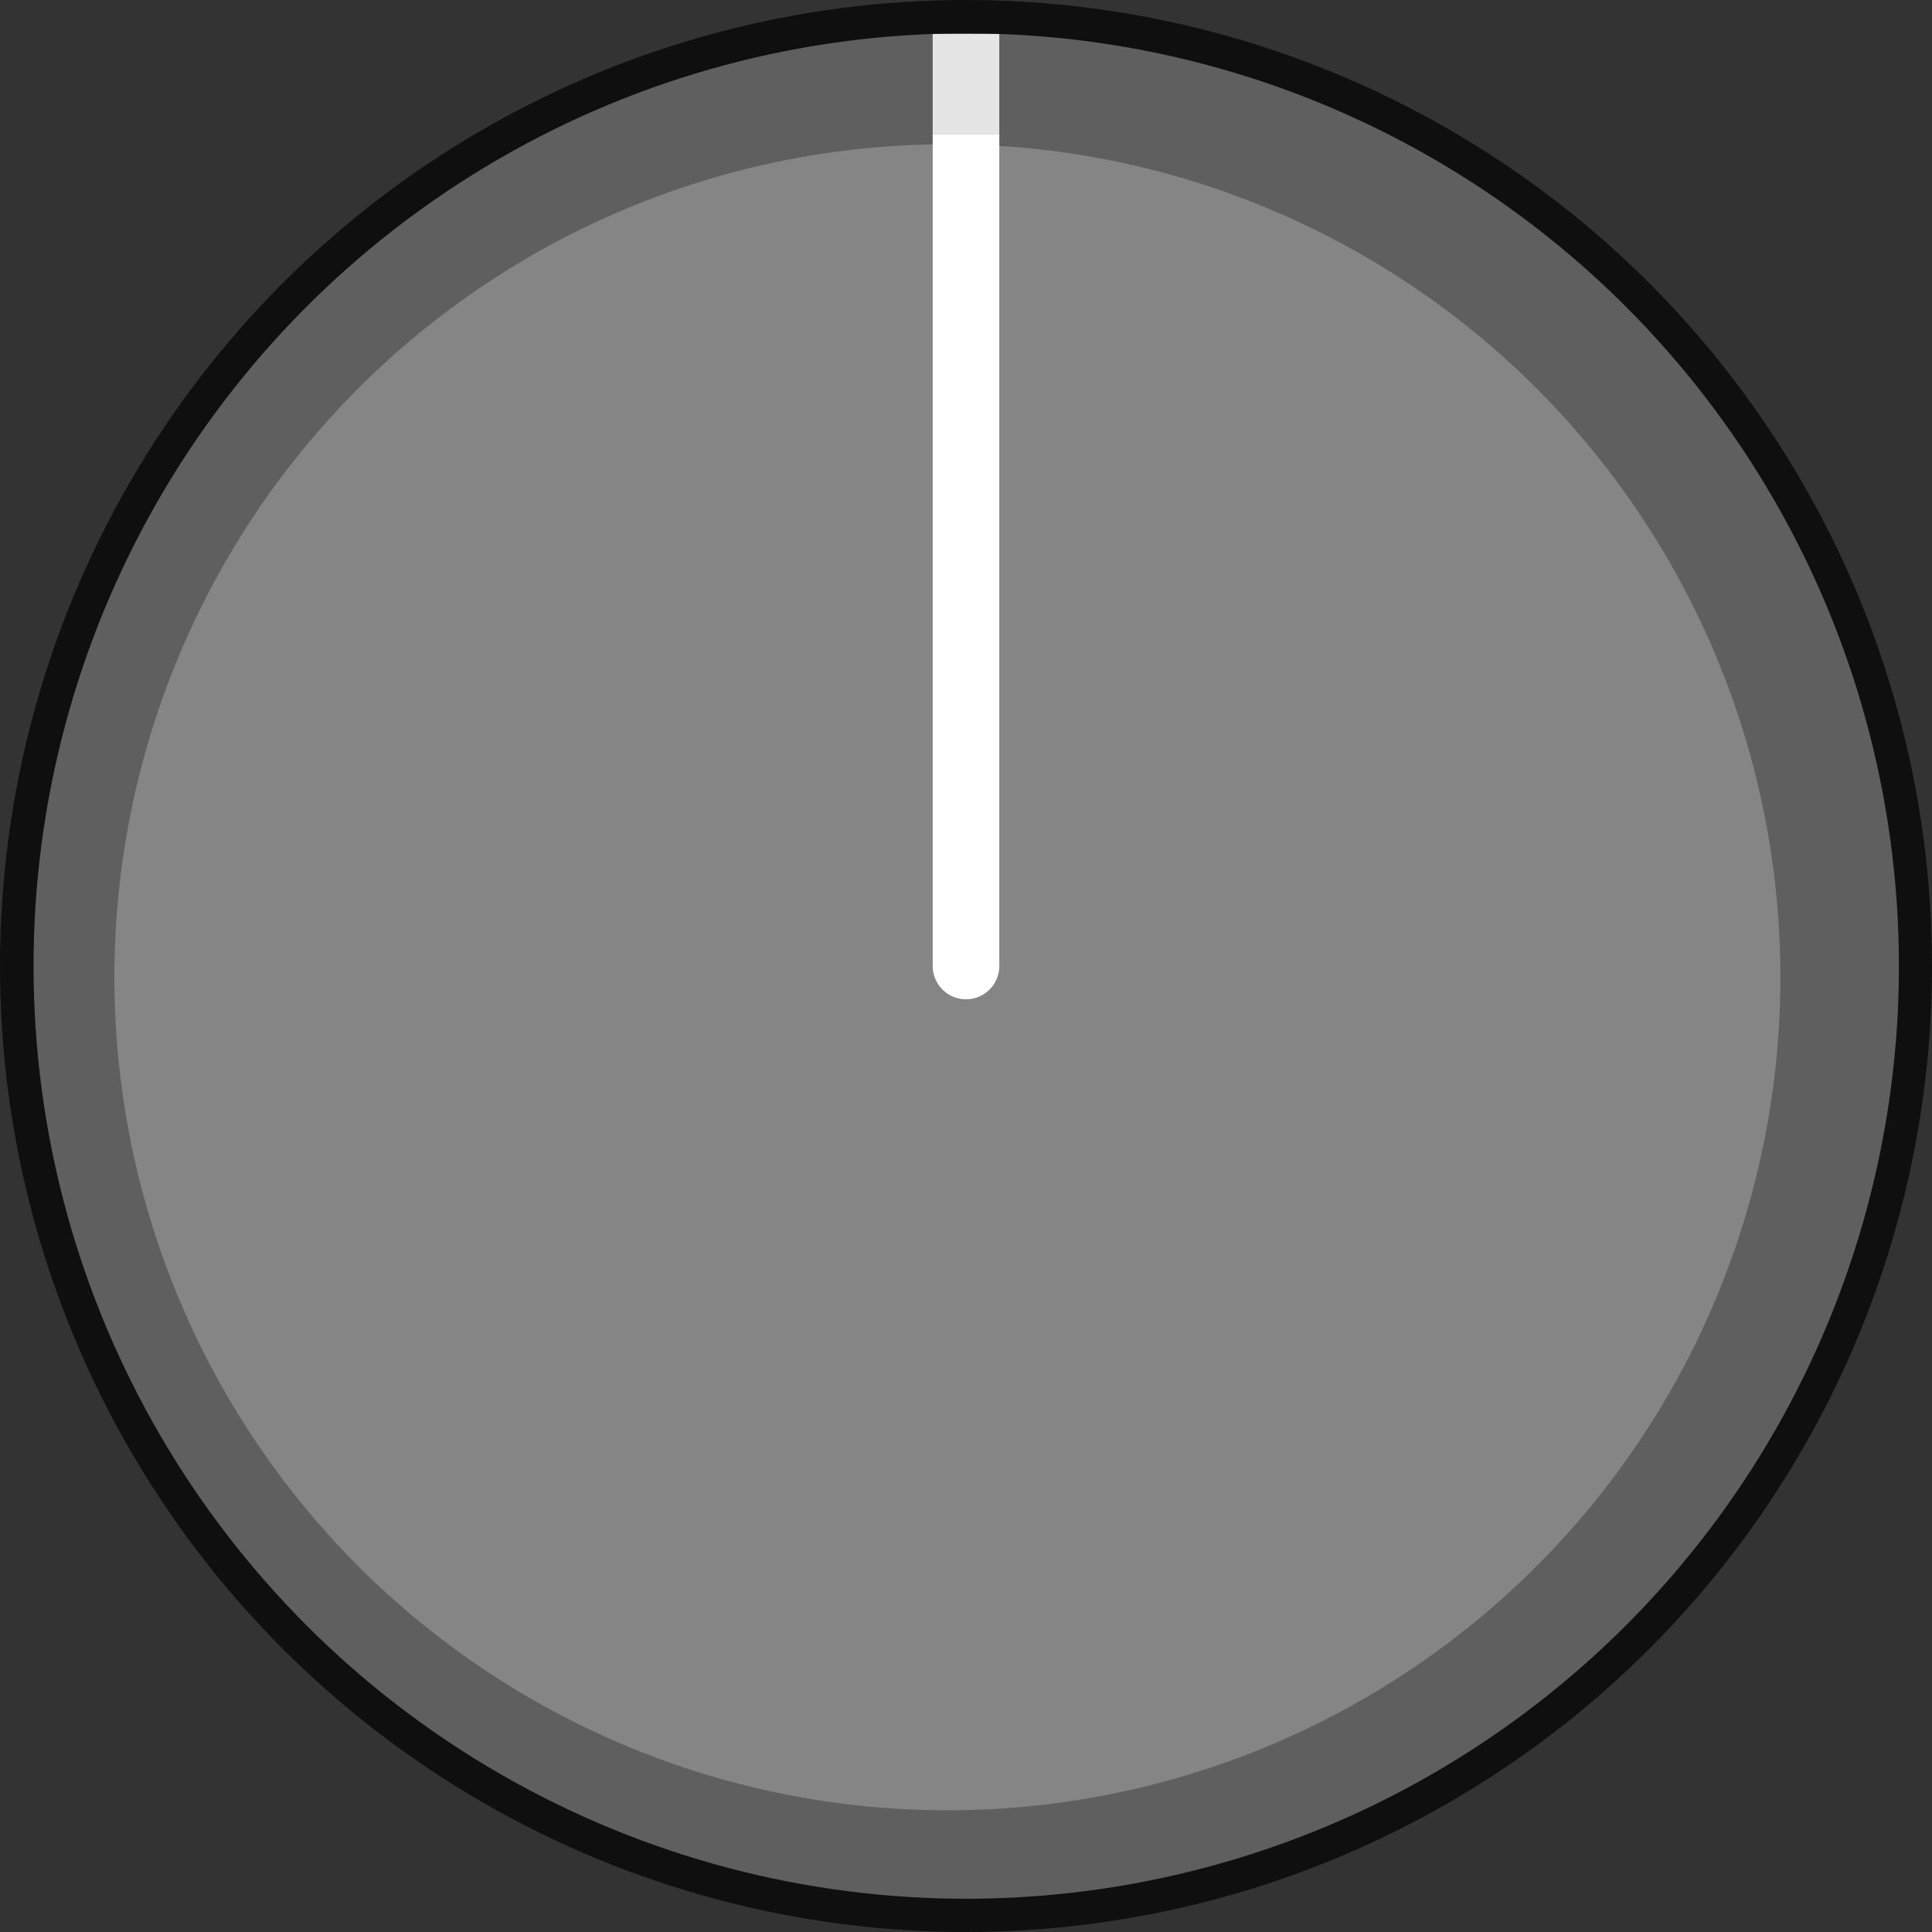 <?xml version="1.0" encoding="UTF-8" standalone="no"?>
<!-- Created with Inkscape (http://www.inkscape.org/) -->

<svg
   xmlns:dc="http://purl.org/dc/elements/1.1/"
   xmlns:cc="http://creativecommons.org/ns#"
   xmlns:rdf="http://www.w3.org/1999/02/22-rdf-syntax-ns#"
   xmlns:svg="http://www.w3.org/2000/svg"
   xmlns="http://www.w3.org/2000/svg"
   xmlns:sodipodi="http://sodipodi.sourceforge.net/DTD/sodipodi-0.dtd"
   xmlns:inkscape="http://www.inkscape.org/namespaces/inkscape"
   width="14.5mm"
   height="14.5mm"
   viewBox="0 0 14.5 14.5"
   version="1.1"
   id="svg1811"
   inkscape:version="0.92.3 (2405546, 2018-03-11)"
   sodipodi:docname="RoundBigGrayKnob.svg">
  <rect x="0" y="0" width="14.5" height="14.5" fill="#333333" stroke="none"/>
  <defs
     id="defs1805" />
  <sodipodi:namedview
     id="base"
     pagecolor="#ffffff"
     bordercolor="#666666"
     borderopacity="1.0"
     inkscape:pageopacity="0.0"
     inkscape:pageshadow="2"
     inkscape:zoom="11.313709"
     inkscape:cx="14.835379"
     inkscape:cy="23.630411"
     inkscape:document-units="mm"
     inkscape:current-layer="g1231"
     showgrid="true"
     inkscape:snap-object-midpoints="true"
     inkscape:snap-bbox="true"
     inkscape:snap-bbox-midpoints="true"
     inkscape:bbox-paths="true"
     inkscape:snap-page="true"
     inkscape:snap-center="true"
     inkscape:snap-bbox-edge-midpoints="true"
     inkscape:bbox-nodes="true"
     inkscape:snap-nodes="true"
     inkscape:snap-grids="false"
     inkscape:snap-to-guides="false"
     inkscape:window-width="1920"
     inkscape:window-height="1057"
     inkscape:window-x="-8"
     inkscape:window-y="-8"
     inkscape:window-maximized="1"
     inkscape:snap-global="true">
    <inkscape:grid
       type="xygrid"
       id="grid2374"
       spacingx="5.25"
       spacingy="5.25"
       units="mm" />
  </sodipodi:namedview>
  <g
     inkscape:label="Capa 1"
     inkscape:groupmode="layer"
     id="layer1"
     transform="translate(0,-282.5)">
    <g
       style="display:inline"
       transform="translate(10.5,3.123)"
       id="g1231"
       inkscape:label="Capa 1">
      <g
         id="g1856"
         transform="translate(2.25,-2)">
        <circle
           style="opacity:1;fill:#0f0f0f;fill-opacity:1;stroke:none;stroke-width:0.175;stroke-linecap:butt;stroke-linejoin:round;stroke-miterlimit:4;stroke-dasharray:none;stroke-dashoffset:2.646;stroke-opacity:1;paint-order:markers stroke fill"
           id="circle1219"
           cx="-5.5"
           cy="288.627"
           r="7.25" />
        <circle
           r="7"
           cy="287.962"
           cx="-20.345"
           id="circle1221"
           style="opacity:1;fill:#5f5f5f;fill-opacity:1;stroke:none;stroke-width:0.176;stroke-linecap:butt;stroke-linejoin:round;stroke-miterlimit:4;stroke-dasharray:none;stroke-dashoffset:2.646;stroke-opacity:1;paint-order:markers stroke fill"
           transform="rotate(-2.95)" />
        <circle
           style="opacity:1;fill:#858585;fill-opacity:1;stroke:none;stroke-width:0.18;stroke-linecap:butt;stroke-linejoin:round;stroke-miterlimit:4;stroke-dasharray:none;stroke-dashoffset:2.646;stroke-opacity:1;paint-order:markers stroke fill"
           id="circle1223"
           cx="-20.346"
           cy="287.962"
           transform="matrix(0.999,-0.051,0.051,0.999,0,0)"
           r="6.25" />
        <circle
           style="opacity:1;fill:#ffffff;fill-opacity:1;stroke:none;stroke-width:1;stroke-linecap:round;stroke-linejoin:round;stroke-miterlimit:4;stroke-dasharray:none;stroke-dashoffset:2.646;stroke-opacity:0.252;paint-order:markers stroke fill"
           id="circle1225"
           cx="-5.5"
           cy="288.627"
           r="0.25" />
        <rect
           y="281.632"
           x="-5.75"
           height="0.75"
           width="0.5"
           id="rect1227"
           style="opacity:1;fill:#e5e5e5;fill-opacity:1;stroke:none;stroke-width:0.866;stroke-linecap:round;stroke-linejoin:round;stroke-miterlimit:4;stroke-dasharray:none;stroke-dashoffset:2.646;stroke-opacity:0.252;paint-order:markers stroke fill" />
        <rect
           style="opacity:1;fill:#ffffff;fill-opacity:1;stroke:none;stroke-width:1.01;stroke-linecap:round;stroke-linejoin:round;stroke-miterlimit:4;stroke-dasharray:none;stroke-dashoffset:2.646;stroke-opacity:0.252;paint-order:markers stroke fill"
           id="rect1229"
           width="0.5"
           height="6.246"
           x="-5.75"
           y="282.382"
           ry="0" />
      </g>
    </g>
  </g>
</svg>
